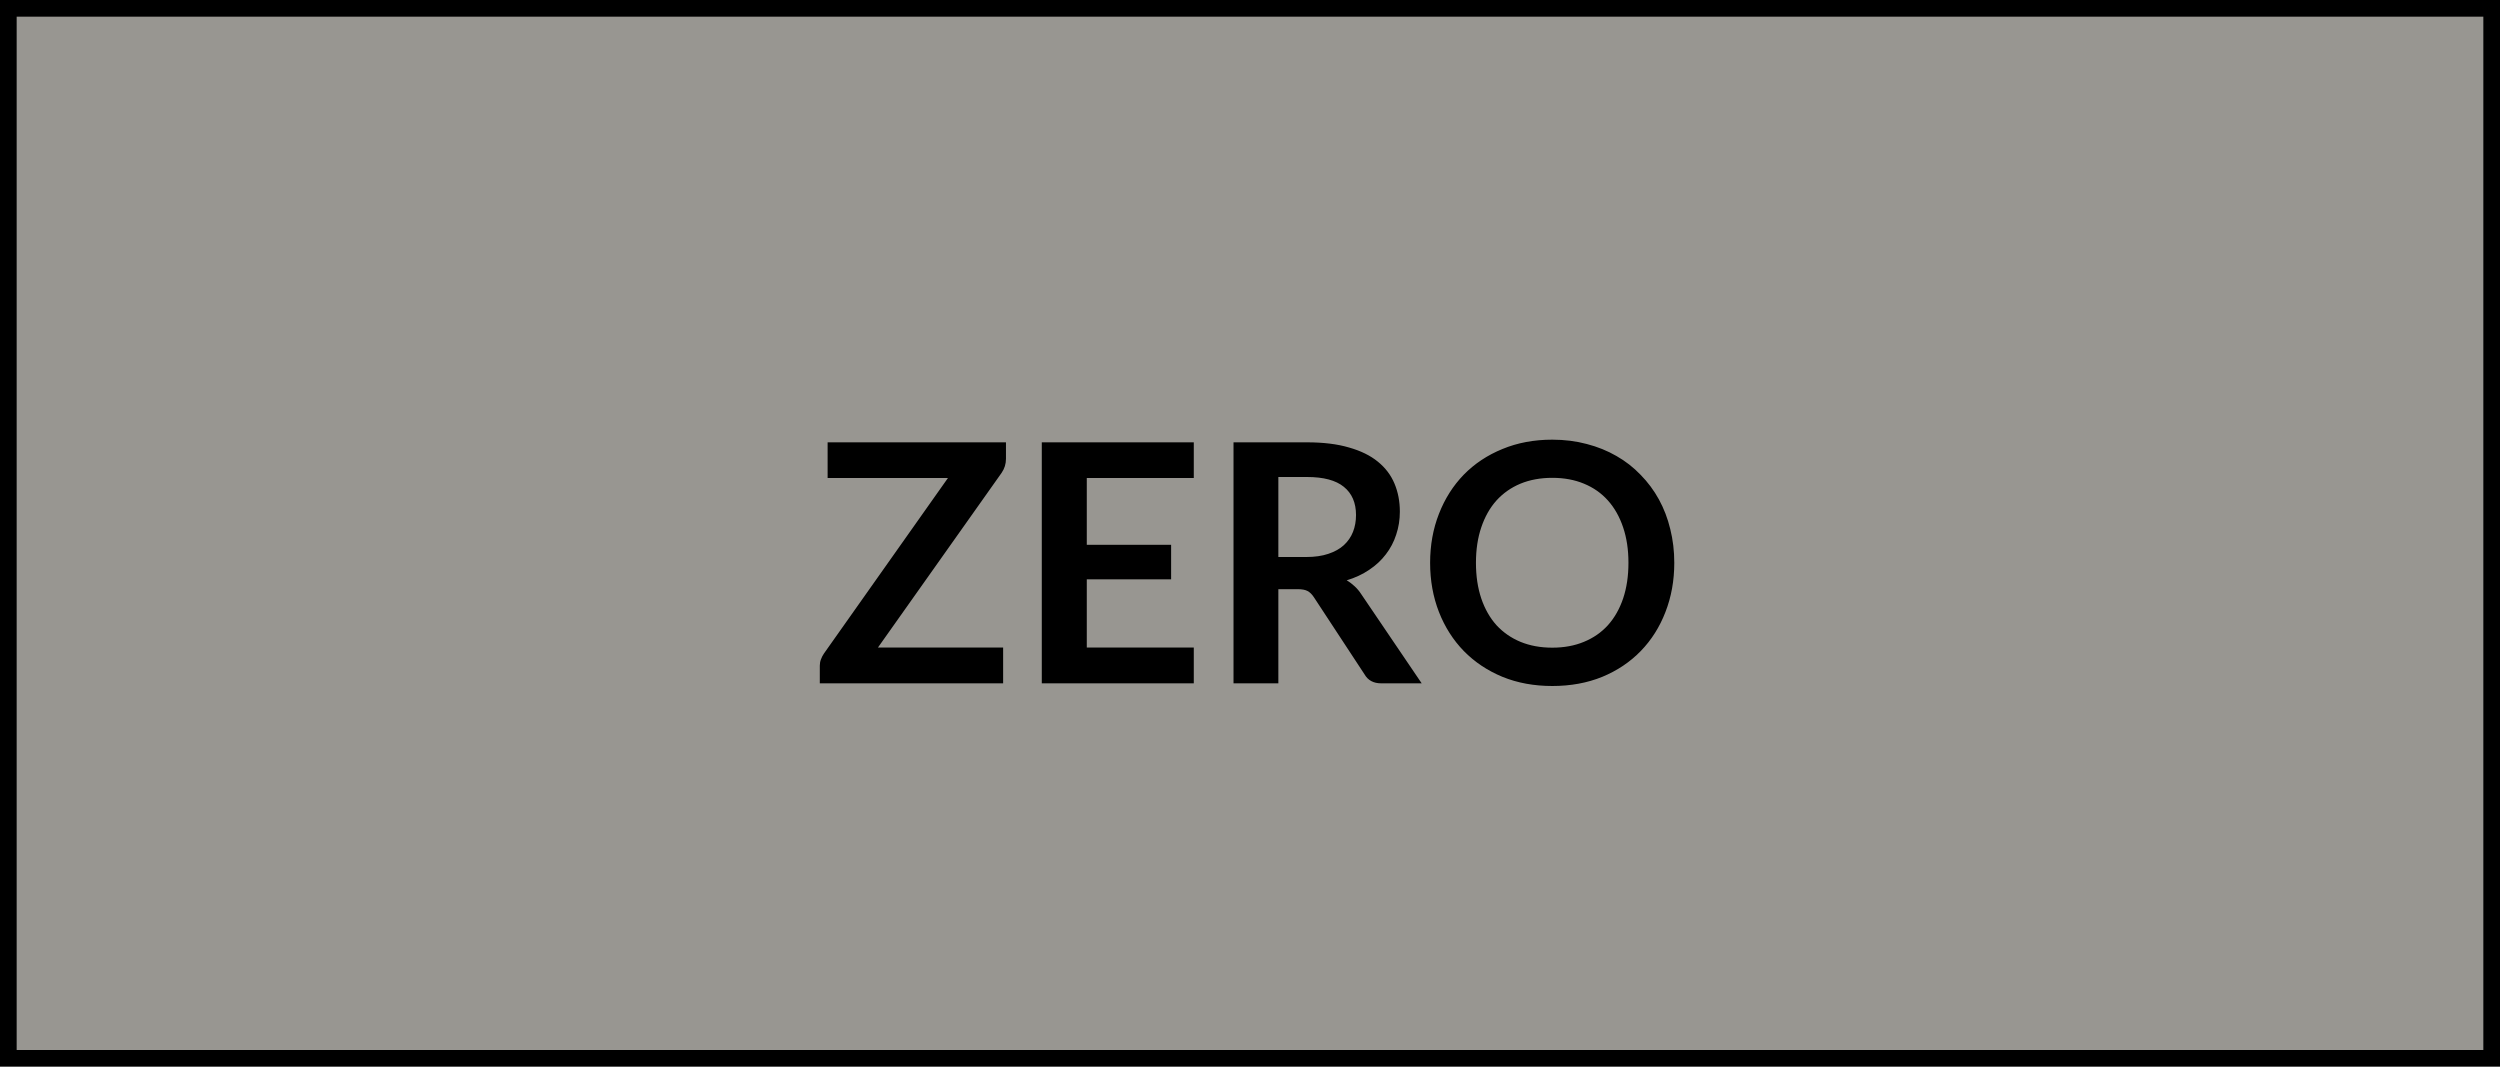 <svg width="150" height="64" viewBox="0 0 150 64" fill="none" xmlns="http://www.w3.org/2000/svg">
<g clip-path="url(#clip0_1_73)">
<path d="M149.5 0.5H0.5V63.5H149.5V0.5Z" fill="#989691"/>
<path d="M60.358 27.53C60.358 27.837 60.271 28.117 60.097 28.37L52.678 38.85H60.188V41H49.188V39.94C49.188 39.807 49.211 39.68 49.258 39.56C49.304 39.433 49.364 39.317 49.438 39.21L56.877 28.68H49.657V26.54H60.358V27.53ZM65.207 28.68V32.69H70.267V34.76H65.207V38.85H71.627V41H62.507V26.54H71.627V28.68H65.207ZM78.381 33.42C78.887 33.42 79.327 33.357 79.701 33.23C80.081 33.103 80.391 32.93 80.631 32.71C80.877 32.483 81.061 32.217 81.181 31.91C81.301 31.603 81.361 31.267 81.361 30.9C81.361 30.167 81.117 29.603 80.631 29.21C80.151 28.817 79.414 28.62 78.421 28.62H76.701V33.42H78.381ZM85.301 41H82.871C82.411 41 82.077 40.82 81.871 40.46L78.831 35.83C78.717 35.657 78.591 35.533 78.451 35.46C78.317 35.387 78.117 35.35 77.851 35.35H76.701V41H74.011V26.54H78.421C79.401 26.54 80.241 26.643 80.941 26.85C81.647 27.05 82.224 27.333 82.671 27.7C83.124 28.067 83.457 28.507 83.671 29.02C83.884 29.527 83.991 30.087 83.991 30.7C83.991 31.187 83.917 31.647 83.771 32.08C83.631 32.513 83.424 32.907 83.151 33.26C82.884 33.613 82.551 33.923 82.151 34.19C81.757 34.457 81.307 34.667 80.801 34.82C80.974 34.92 81.134 35.04 81.281 35.18C81.427 35.313 81.561 35.473 81.681 35.66L85.301 41ZM100.457 33.77C100.457 34.83 100.28 35.813 99.927 36.72C99.58 37.62 99.087 38.4 98.447 39.06C97.807 39.72 97.037 40.237 96.137 40.61C95.237 40.977 94.237 41.16 93.137 41.16C92.044 41.16 91.047 40.977 90.147 40.61C89.247 40.237 88.474 39.72 87.827 39.06C87.187 38.4 86.69 37.62 86.337 36.72C85.984 35.813 85.807 34.83 85.807 33.77C85.807 32.71 85.984 31.73 86.337 30.83C86.69 29.923 87.187 29.14 87.827 28.48C88.474 27.82 89.247 27.307 90.147 26.94C91.047 26.567 92.044 26.38 93.137 26.38C93.87 26.38 94.56 26.467 95.207 26.64C95.854 26.807 96.447 27.047 96.987 27.36C97.527 27.667 98.01 28.043 98.437 28.49C98.87 28.93 99.237 29.423 99.537 29.97C99.837 30.517 100.063 31.11 100.217 31.75C100.377 32.39 100.457 33.063 100.457 33.77ZM97.707 33.77C97.707 32.977 97.6 32.267 97.387 31.64C97.174 31.007 96.87 30.47 96.477 30.03C96.084 29.59 95.604 29.253 95.037 29.02C94.477 28.787 93.844 28.67 93.137 28.67C92.43 28.67 91.794 28.787 91.227 29.02C90.667 29.253 90.187 29.59 89.787 30.03C89.394 30.47 89.09 31.007 88.877 31.64C88.664 32.267 88.557 32.977 88.557 33.77C88.557 34.563 88.664 35.277 88.877 35.91C89.09 36.537 89.394 37.07 89.787 37.51C90.187 37.943 90.667 38.277 91.227 38.51C91.794 38.743 92.43 38.86 93.137 38.86C93.844 38.86 94.477 38.743 95.037 38.51C95.604 38.277 96.084 37.943 96.477 37.51C96.87 37.07 97.174 36.537 97.387 35.91C97.6 35.277 97.707 34.563 97.707 33.77Z" fill="black"/>
<path d="M149.5 0.5H0.5V63.5H149.5V0.5Z" stroke="black"/>
</g>
<defs>
<clipPath id="clip0_1_73">
<rect width="150" height="64" fill="white"/>
</clipPath>
</defs>
</svg>
